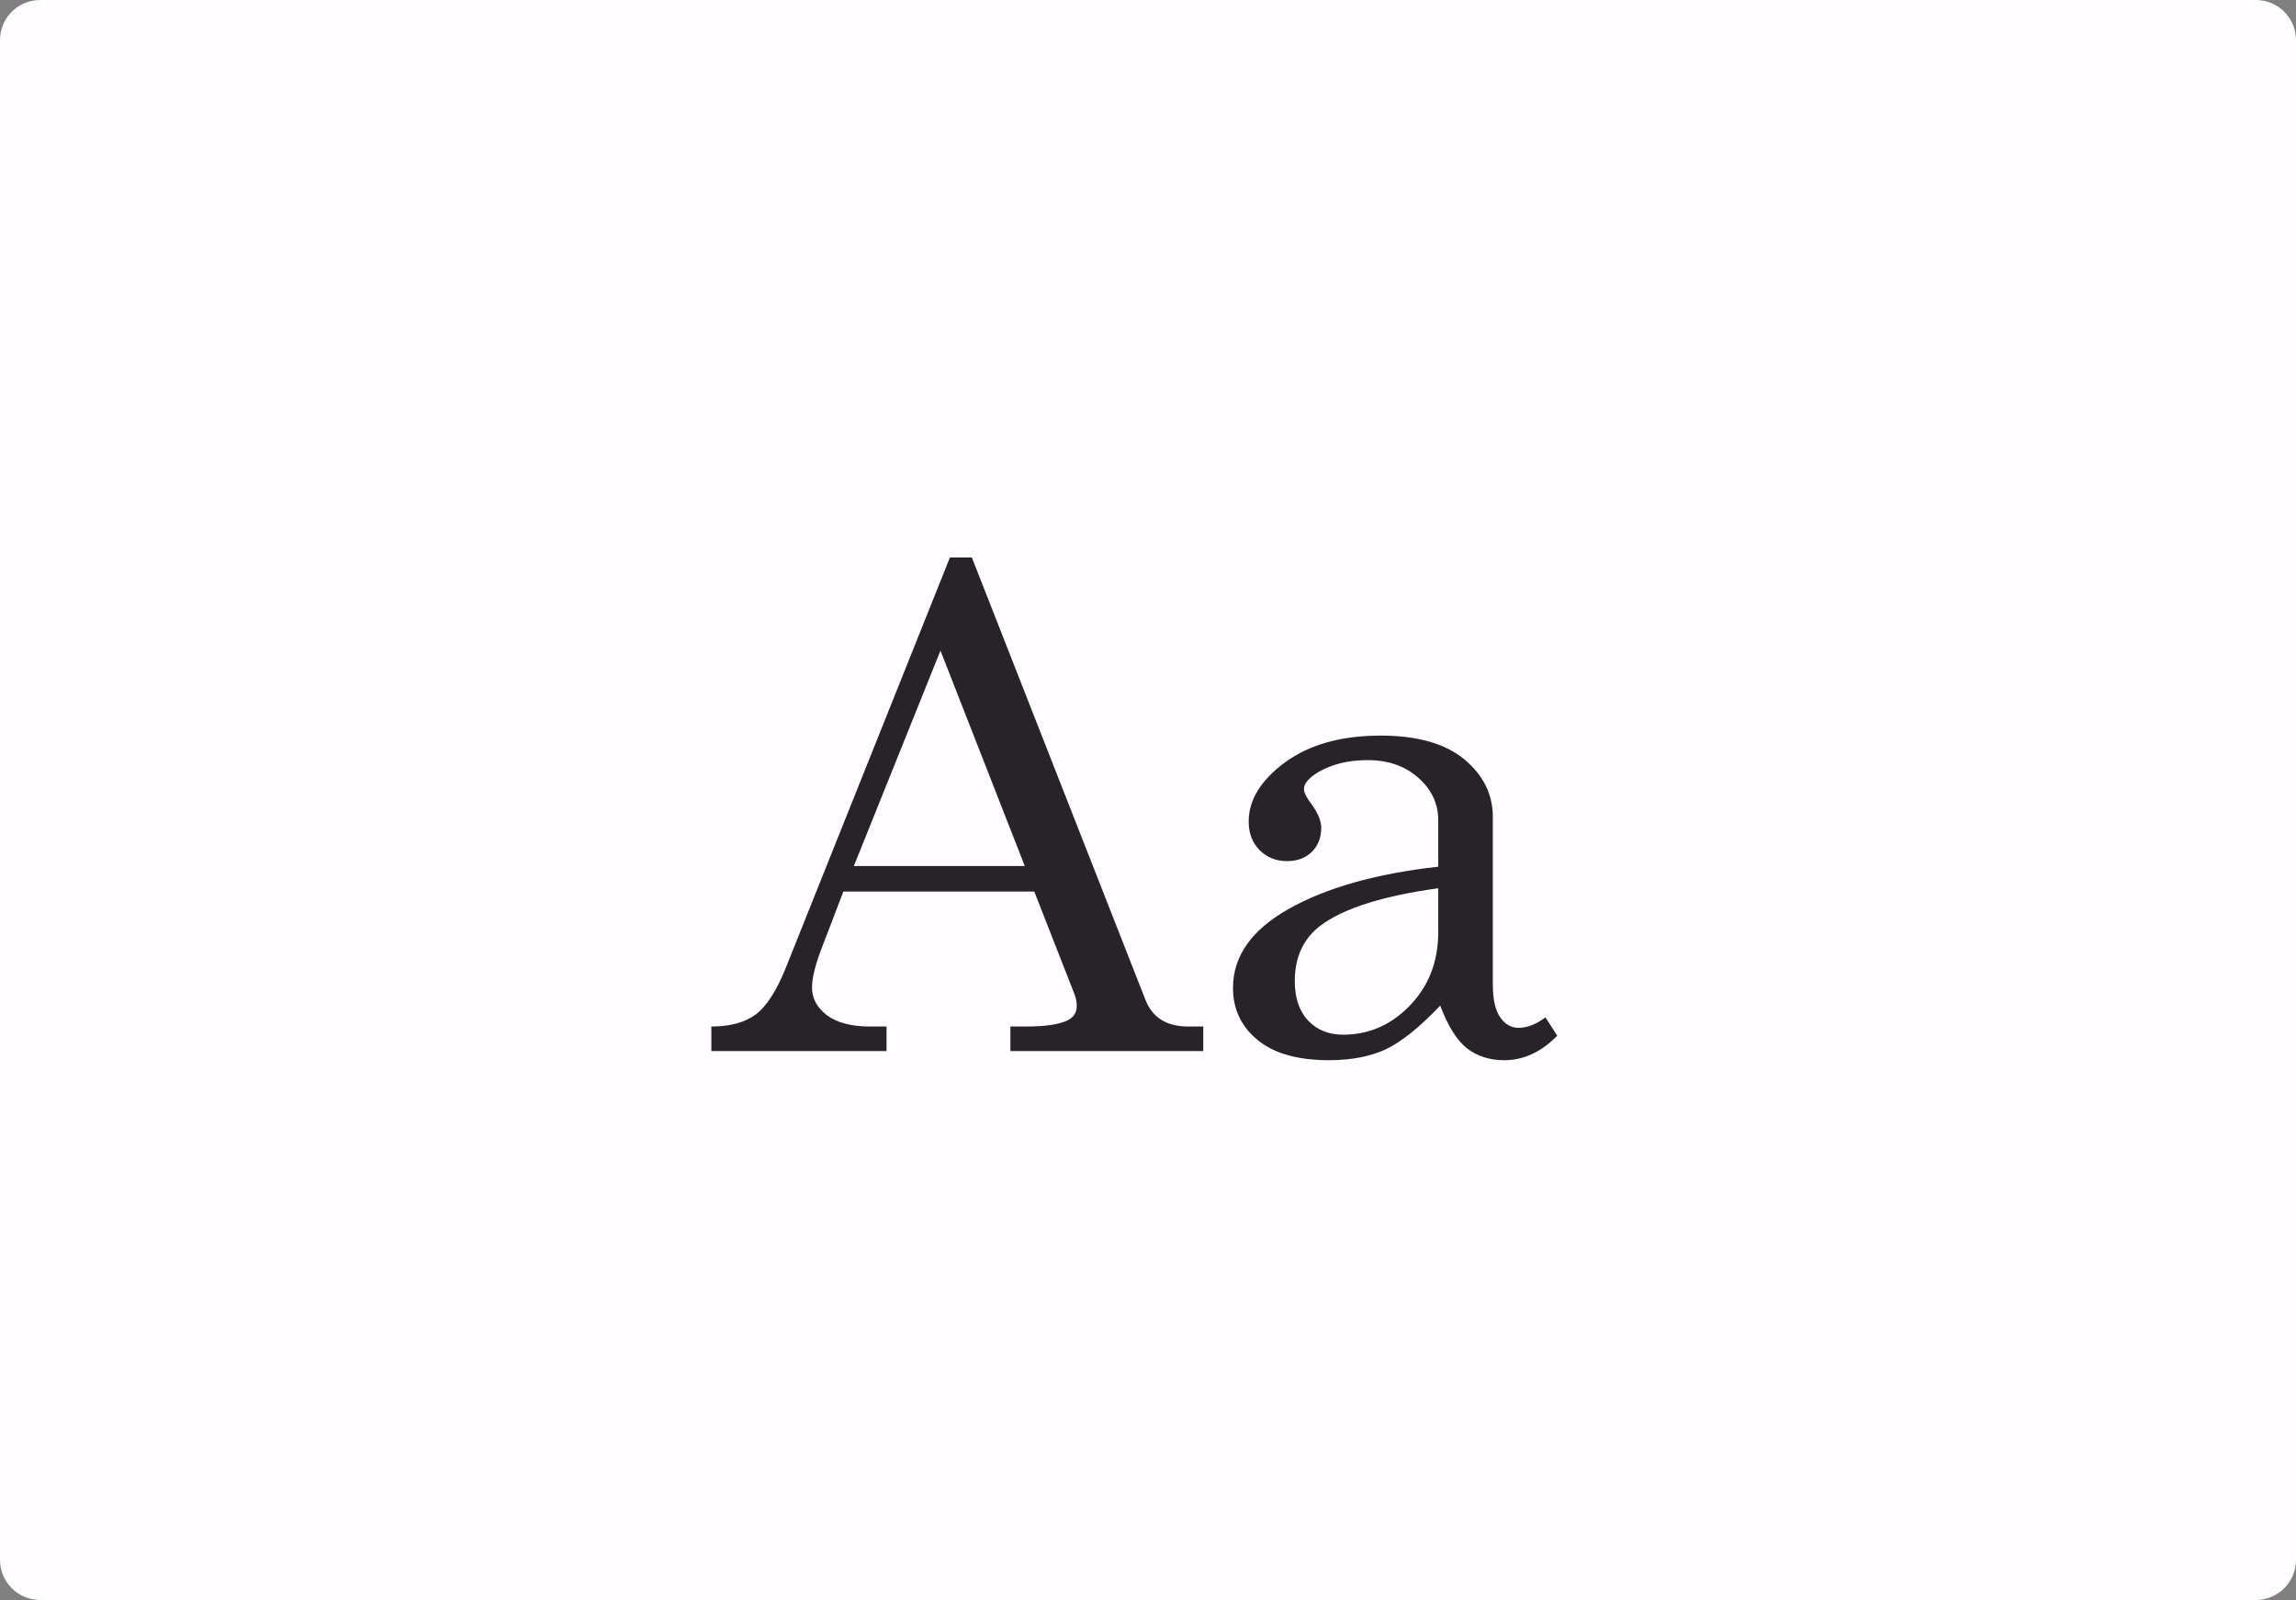 <svg width="343" height="239" viewBox="0 0 343 239" fill="none" xmlns="http://www.w3.org/2000/svg">
<rect x="0" y="0" width="343" height="239" fill="#808080" stroke="none"/>
<path d="M0 6C0 2.686 2.686 0 6 0H337C340.314 0 343 2.686 343 6V233C343 236.314 340.314 239 337 239H6C2.686 239 0 236.314 0 233V6Z" fill="#FFFDFF"/>
<path d="M141.912 83.269H145.184L171.111 149.334C172.153 152.003 174.285 153.338 177.508 153.338H179.754V157H150.945V153.338H153.24C156.235 153.338 158.351 153.012 159.588 152.361C160.434 151.906 160.857 151.206 160.857 150.262C160.857 149.708 160.743 149.122 160.516 148.504L154.51 133.172H125.994L122.625 141.961C121.746 144.305 121.307 146.16 121.307 147.527C121.307 149.122 122.039 150.49 123.504 151.629C125.001 152.768 127.166 153.338 129.998 153.338H132.439V157H106.268V153.338C109.067 153.338 111.281 152.736 112.908 151.531C114.536 150.294 116.033 147.967 117.4 144.549L141.912 83.269ZM140.496 97.186L127.557 129.363H153.094L140.496 97.186Z" fill="#282229"/>
<path d="M230.877 151.971L232.635 154.705C230.258 157.146 227.622 158.367 224.725 158.367C222.511 158.367 220.639 157.765 219.109 156.561C217.612 155.356 216.294 153.24 215.154 150.213C212.062 153.468 209.344 155.649 207 156.756C204.656 157.83 201.84 158.367 198.553 158.367C193.865 158.367 190.301 157.358 187.859 155.34C185.418 153.322 184.197 150.734 184.197 147.576C184.197 142.824 186.98 138.885 192.547 135.76C198.146 132.602 205.584 130.503 214.861 129.461V122.527C214.861 120.053 213.868 117.938 211.883 116.18C209.897 114.422 207.374 113.543 204.314 113.543C201.482 113.543 199.041 114.129 196.99 115.301C195.525 116.18 194.793 117.042 194.793 117.889C194.793 118.377 195.184 119.142 195.965 120.184C196.909 121.486 197.381 122.641 197.381 123.65C197.381 125.115 196.909 126.32 195.965 127.264C195.021 128.175 193.784 128.631 192.254 128.631C190.626 128.631 189.259 128.077 188.152 126.971C187.078 125.864 186.541 124.448 186.541 122.723C186.541 119.5 188.348 116.554 191.961 113.885C195.607 111.215 200.376 109.881 206.268 109.881C211.704 109.881 215.854 111.053 218.719 113.396C221.583 115.773 223.016 118.654 223.016 122.039V147.039C223.016 149.253 223.374 150.88 224.09 151.922C224.806 152.996 225.734 153.533 226.873 153.533C228.143 153.533 229.477 153.012 230.877 151.971ZM214.861 132.684C206.593 133.823 200.734 135.678 197.283 138.25C194.712 140.203 193.426 142.97 193.426 146.551C193.426 149.057 194.093 151.027 195.428 152.459C196.762 153.859 198.504 154.559 200.652 154.559C204.493 154.559 207.814 153.11 210.613 150.213C213.445 147.283 214.861 143.621 214.861 139.227V132.684Z" fill="#282229"/>
</svg>

